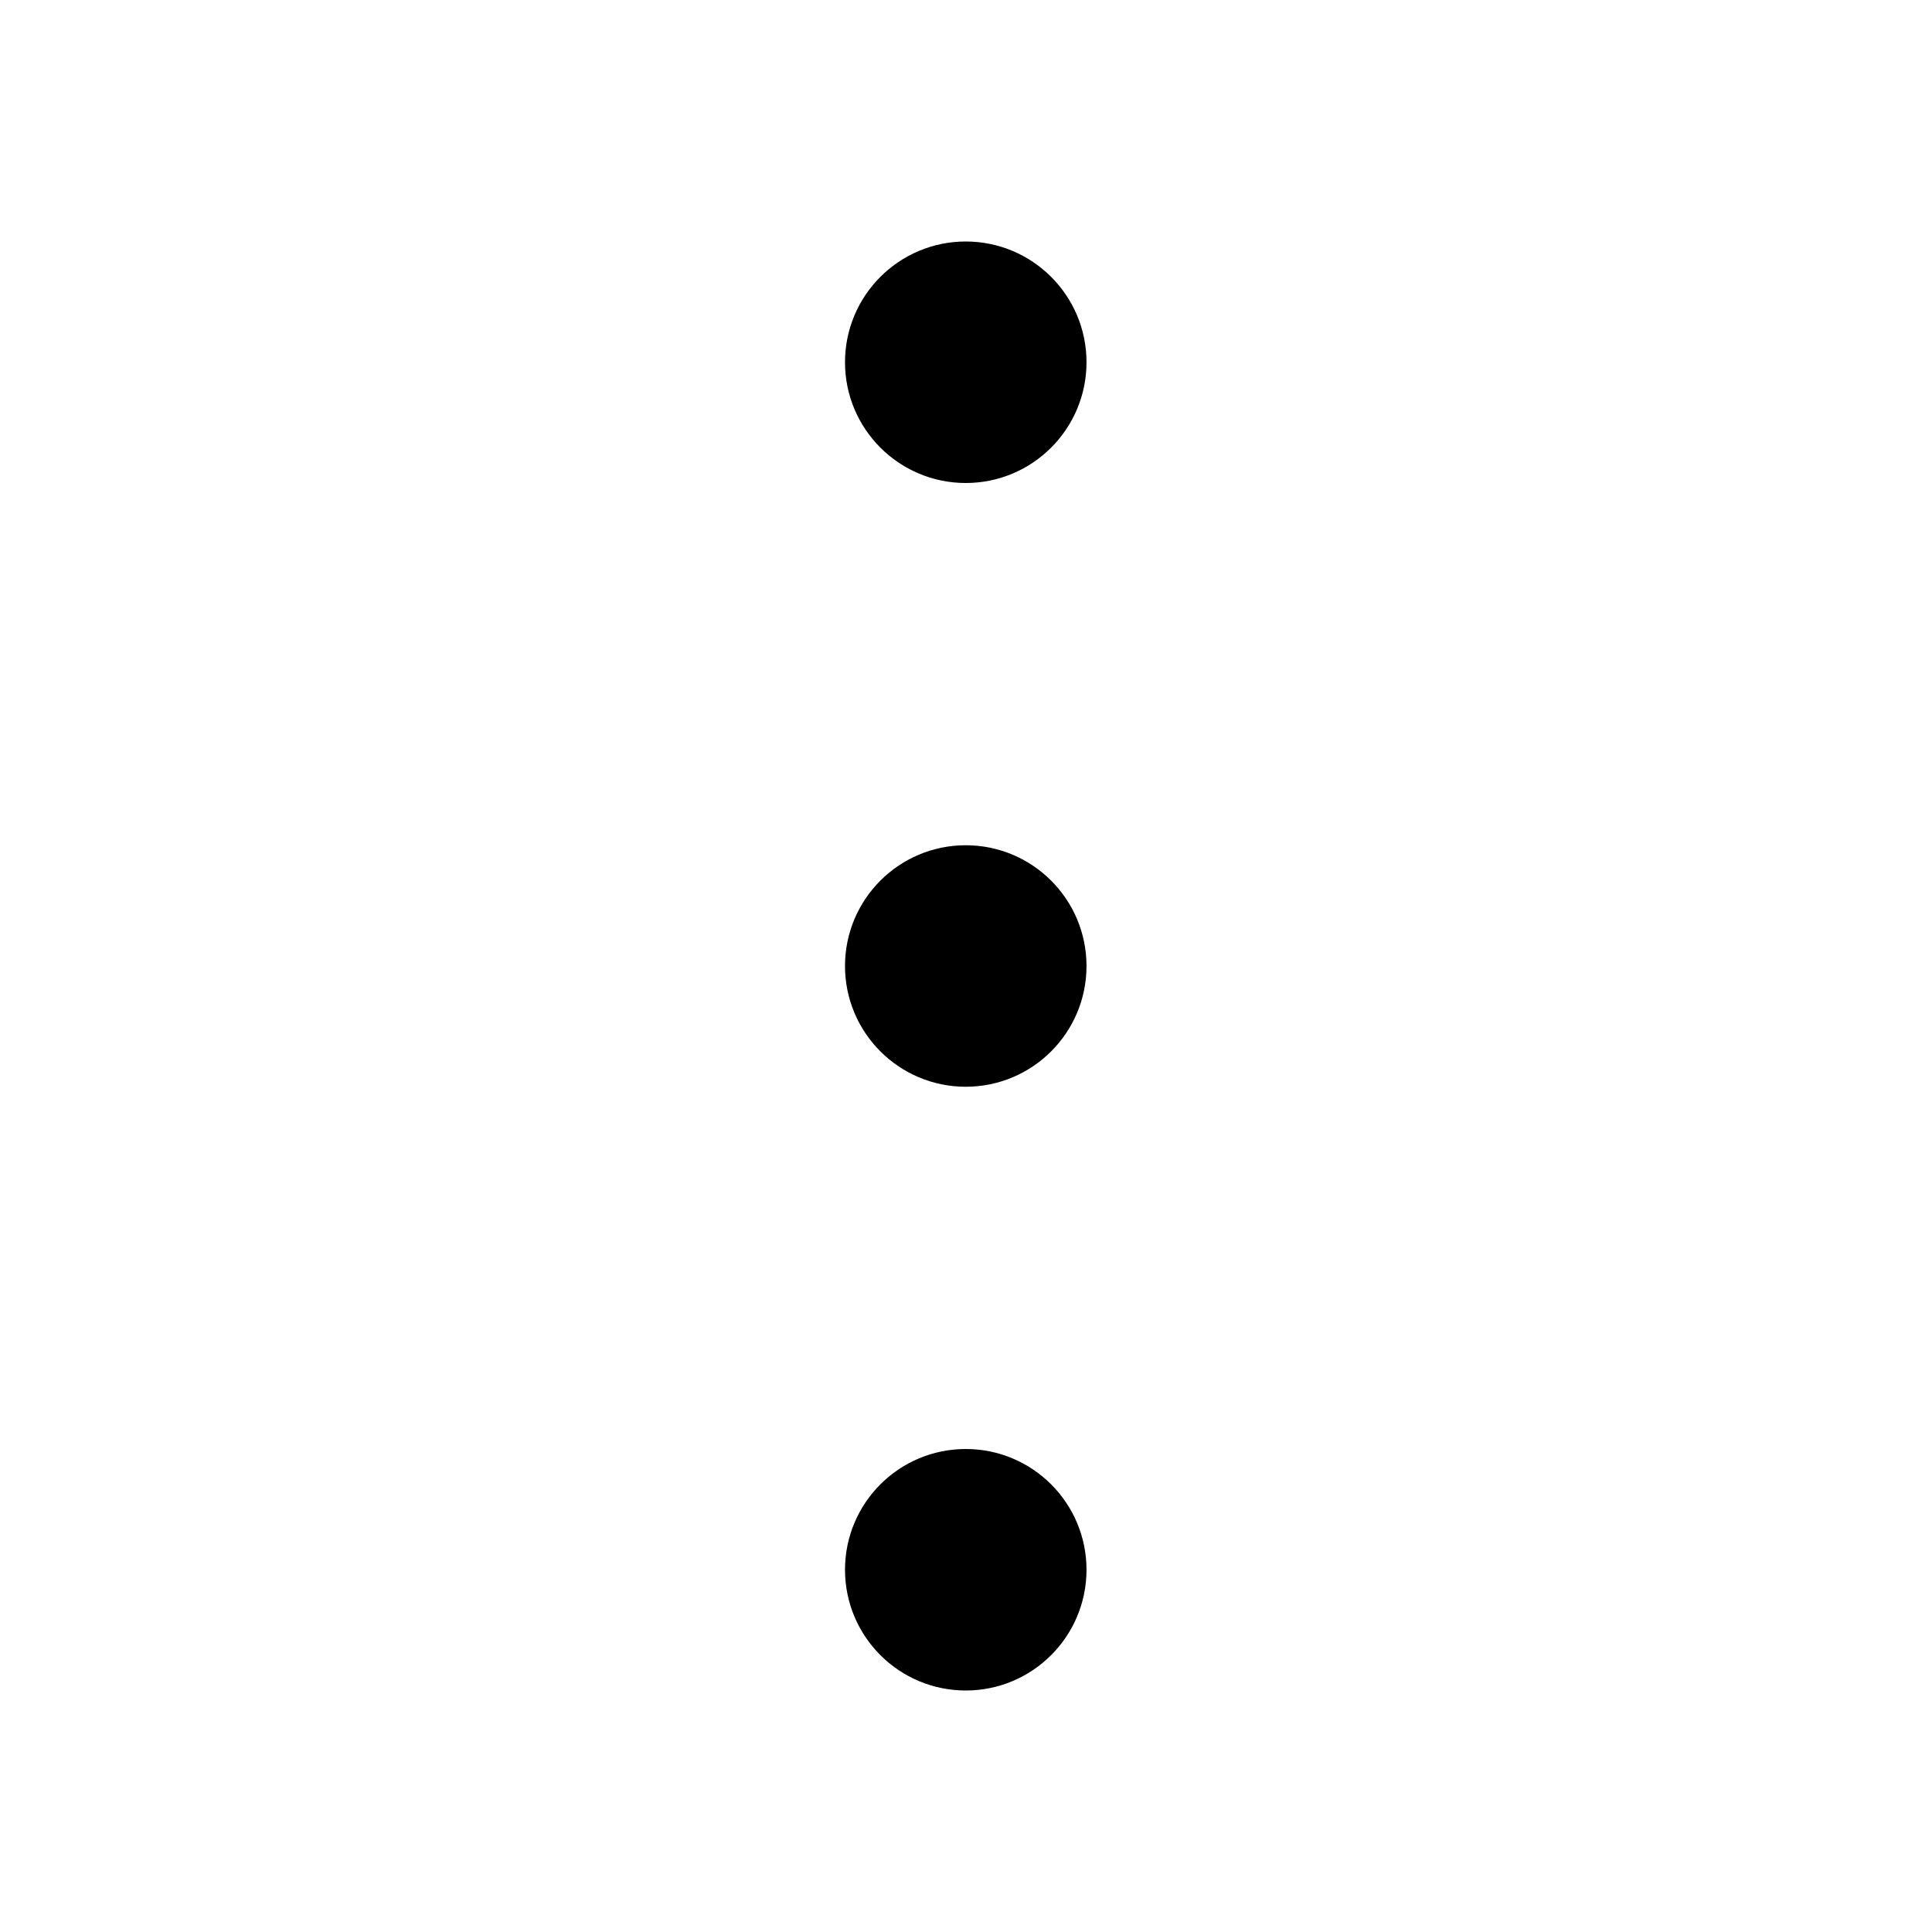 <svg id="more" data-name="more(h16)" xmlns="http://www.w3.org/2000/svg" viewBox="0 0 16 16">
    <path d="M0 0h16v16H0z" style="fill:none" data-name="keyline/16px"/>
    <g transform="translate(6.998 2)">
        <circle data-name="타원 5176" cx="1" cy="1" r="1" style="fill:currentColor"/>
        <circle data-name="타원 5187" cx="1" cy="1" r="1" transform="translate(0 5)" style="fill:currentColor"/>
        <circle data-name="타원 5188" cx="1" cy="1" r="1" transform="translate(0 10)" style="fill:currentColor"/>
    </g>
</svg>
